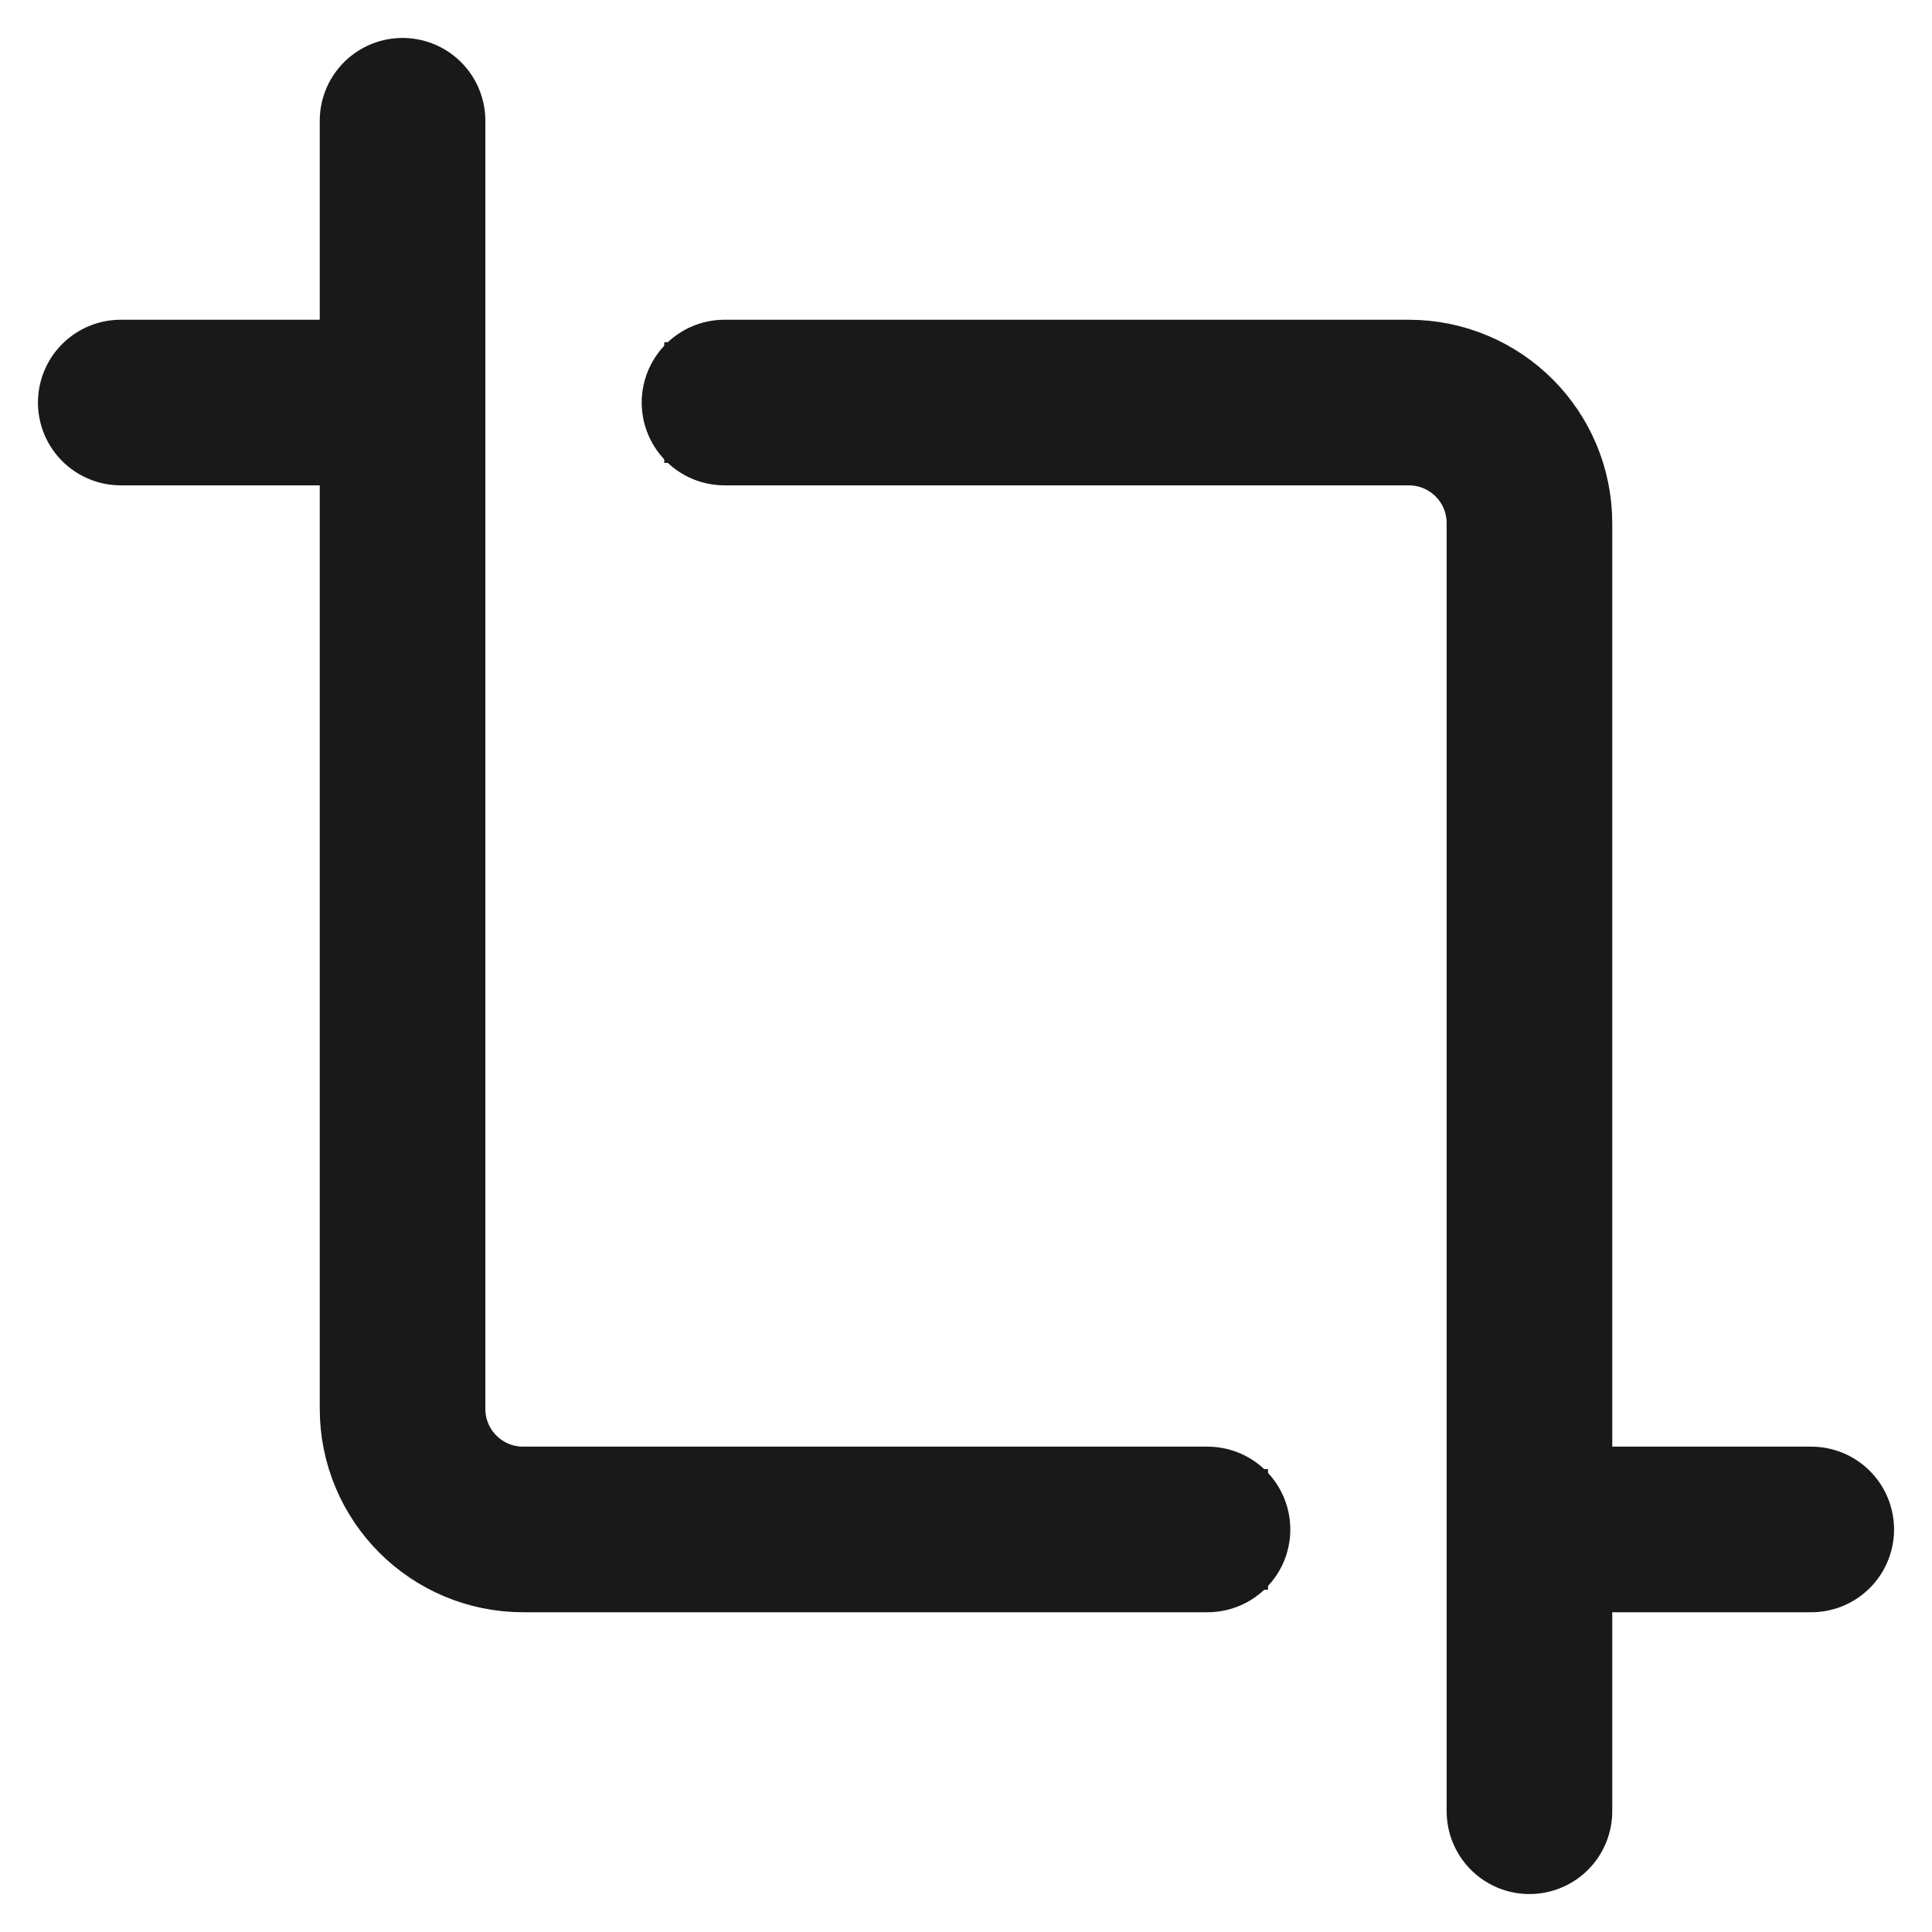 <svg viewBox="0 0 14 14" xmlns="http://www.w3.org/2000/svg" xmlns:xlink="http://www.w3.org/1999/xlink" width="14" height="14" fill="none">
	<rect id="截图" width="14" height="14" x="0" y="0" />
	<g id="ic_public_cut-剪切/base/ic_public_cut">
		<path id="path1" d="M0.439 6.995C0.439 5.969 0.436 4.944 0.439 3.919C0.437 3.423 0.498 2.928 0.621 2.448C0.889 1.43 1.552 0.826 2.568 0.592C3.078 0.482 3.599 0.43 4.12 0.438C6.086 0.438 8.052 0.438 10.019 0.438C10.515 0.435 11.011 0.492 11.494 0.607C12.541 0.864 13.169 1.527 13.409 2.571C13.516 3.064 13.568 3.568 13.562 4.073C13.562 6.06 13.562 8.047 13.562 10.035C13.565 10.527 13.508 11.017 13.393 11.495C13.137 12.543 12.471 13.169 11.427 13.408C10.917 13.518 10.397 13.569 9.875 13.562C7.917 13.562 5.96 13.562 4.002 13.562C3.502 13.566 3.003 13.51 2.516 13.395C1.464 13.139 0.832 12.473 0.593 11.424C0.471 10.89 0.439 10.356 0.439 9.817C0.439 8.876 0.439 7.935 0.439 6.995Z" fill="rgb(255,255,255)" fill-opacity="0" fill-rule="nonzero" />
		<path id="path1" d="M0.439 3.919C0.437 3.423 0.498 2.928 0.621 2.448C0.889 1.43 1.552 0.826 2.568 0.592C3.078 0.482 3.599 0.43 4.12 0.438C6.086 0.438 8.052 0.438 10.019 0.438C10.515 0.435 11.011 0.492 11.494 0.607C12.541 0.864 13.169 1.527 13.409 2.571C13.516 3.064 13.568 3.568 13.562 4.073C13.562 6.06 13.562 8.047 13.562 10.035C13.565 10.527 13.508 11.017 13.393 11.495C13.137 12.543 12.471 13.169 11.427 13.408C10.917 13.518 10.397 13.569 9.875 13.562C7.917 13.562 5.96 13.562 4.002 13.562C3.502 13.566 3.003 13.51 2.516 13.395C1.464 13.139 0.832 12.473 0.593 11.424C0.471 10.89 0.439 10.356 0.439 9.817C0.439 8.876 0.439 7.935 0.439 6.995C0.439 5.969 0.436 4.944 0.439 3.919Z" fill-rule="nonzero" stroke="rgb(255,255,255)" stroke-opacity="0" stroke-width="0.875" />
		<path id="path2" d="M0.439 3.919C0.437 3.423 0.498 2.928 0.621 2.448C0.889 1.43 1.552 0.826 2.568 0.592C3.078 0.482 3.599 0.43 4.12 0.438C6.086 0.438 8.052 0.438 10.019 0.438C10.515 0.435 11.011 0.492 11.494 0.607C12.541 0.864 13.169 1.527 13.409 2.571C13.516 3.064 13.568 3.568 13.562 4.073C13.562 6.06 13.562 8.047 13.562 10.035C13.565 10.527 13.508 11.017 13.393 11.495C13.137 12.543 12.471 13.169 11.427 13.408C10.917 13.518 10.397 13.569 9.875 13.562C7.917 13.562 5.96 13.562 4.002 13.562C3.502 13.566 3.003 13.51 2.516 13.395C1.464 13.139 0.832 12.473 0.593 11.424C0.471 10.89 0.439 10.356 0.439 9.817C0.439 8.876 0.439 7.935 0.439 6.995C0.439 5.969 0.436 4.944 0.439 3.919Z" opacity="0.2" fill-rule="nonzero" stroke="rgb(255,255,255)" stroke-opacity="0" stroke-width="0.875" />
		<circle id="path3" cx="7" cy="7" r="7" fill="rgb(255,255,255)" fill-opacity="0" />
		<path id="path4" d="M2.917 0.875L2.917 10.208C2.917 10.692 3.308 11.083 3.792 11.083L8.75 11.083M0.875 2.917L2.917 2.917" fill-rule="evenodd" stroke="rgb(25,25,25)" stroke-linecap="round" stroke-linejoin="round" stroke-width="1.2" />
		<path id="path5" d="M5.25 2.917L10.208 2.917C10.692 2.917 11.083 3.308 11.083 3.792L11.083 13.125M11.083 11.083L13.125 11.083" fill-rule="evenodd" stroke="rgb(25,25,25)" stroke-linecap="round" stroke-linejoin="round" stroke-width="1.2" />
		<line id="path6" x1="5.251" x2="5.834" y1="2.917" y2="2.917" stroke="rgb(25,25,25)" stroke-linecap="square" stroke-linejoin="round" stroke-width="0.875" />
		<line id="path7" x1="8.167" x2="8.751" y1="11.083" y2="11.083" stroke="rgb(25,25,25)" stroke-linecap="square" stroke-linejoin="round" stroke-width="0.875" />
		<path id="path8" d="M4.958 3.208L4.958 2.625L10.208 2.625C10.853 2.625 11.375 3.147 11.375 3.792L11.375 10.792L13.125 10.792C13.286 10.792 13.417 10.922 13.417 11.083C13.417 11.244 13.286 11.375 13.125 11.375L11.375 11.375L11.375 13.125C11.375 13.286 11.245 13.417 11.083 13.417C10.922 13.417 10.792 13.286 10.792 13.125L10.792 3.792C10.792 3.47 10.53 3.208 10.208 3.208L4.958 3.208Z" fill="rgb(255,255,255)" fill-opacity="0" fill-rule="nonzero" />
		<path id="path8" d="M4.958 2.625L10.208 2.625C10.853 2.625 11.375 3.147 11.375 3.792L11.375 10.792L13.125 10.792C13.286 10.792 13.417 10.922 13.417 11.083C13.417 11.244 13.286 11.375 13.125 11.375L11.375 11.375L11.375 13.125C11.375 13.286 11.245 13.417 11.083 13.417C10.922 13.417 10.792 13.286 10.792 13.125L10.792 3.792C10.792 3.47 10.53 3.208 10.208 3.208L4.958 3.208L4.958 2.625Z" fill-rule="nonzero" stroke="rgb(255,255,255)" stroke-opacity="0" stroke-width="0.875" />
		<path id="path9" d="M0 0.583L0 0L5.25 0C5.894 0 6.417 0.522 6.417 1.167L6.417 8.167L8.167 8.167C8.328 8.167 8.458 8.297 8.458 8.458C8.458 8.619 8.328 8.75 8.167 8.75L6.417 8.75L6.417 10.5C6.417 10.661 6.286 10.792 6.125 10.792C5.964 10.792 5.833 10.661 5.833 10.5L5.833 1.167C5.833 0.845 5.572 0.583 5.25 0.583L0 0.583Z" fill="rgb(255,255,255)" fill-opacity="0" fill-rule="nonzero" transform="matrix(-1,0,0,-1,9.042,11.375)" />
		<path id="path9" d="M0 0L5.25 0C5.894 0 6.417 0.522 6.417 1.167L6.417 8.167L8.167 8.167C8.328 8.167 8.458 8.297 8.458 8.458C8.458 8.619 8.328 8.75 8.167 8.75L6.417 8.75L6.417 10.5C6.417 10.661 6.286 10.792 6.125 10.792C5.964 10.792 5.833 10.661 5.833 10.5L5.833 1.167C5.833 0.845 5.572 0.583 5.25 0.583L0 0.583L0 0Z" fill-rule="nonzero" stroke="rgb(255,255,255)" stroke-opacity="0" stroke-width="0.875" transform="matrix(-1,0,0,-1,9.042,11.375)" />
	</g>
</svg>
